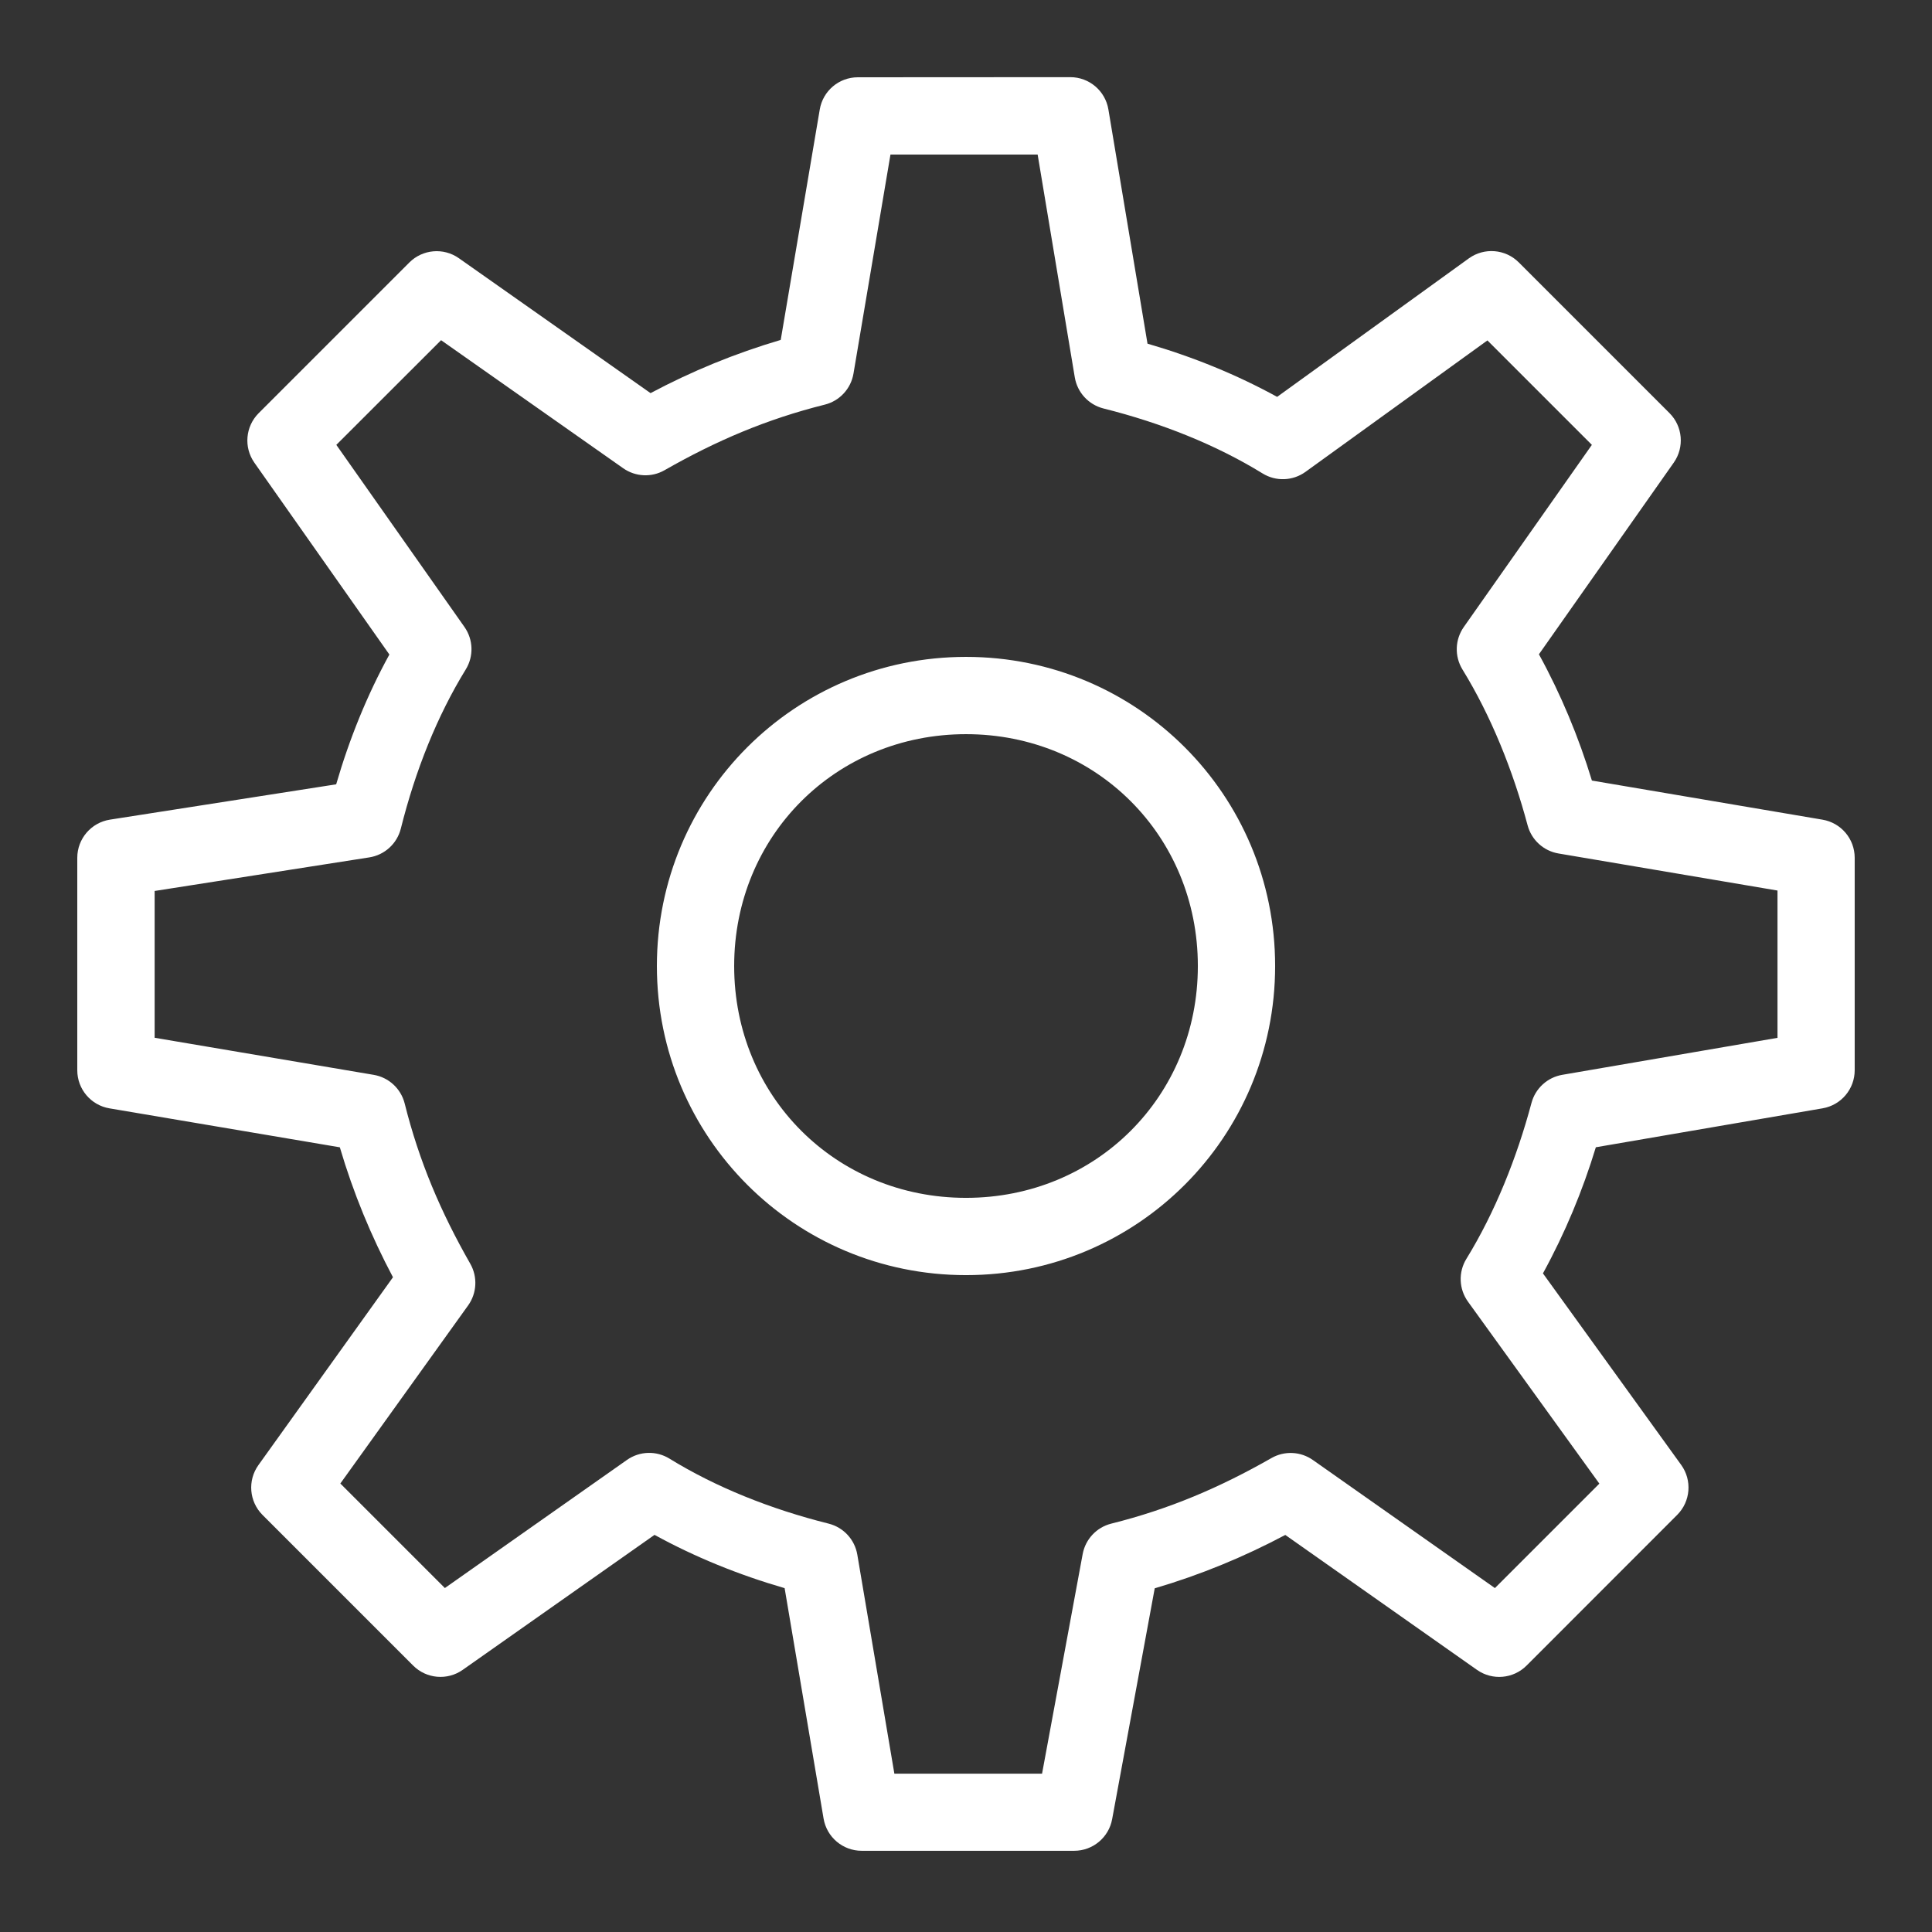 <svg xmlns="http://www.w3.org/2000/svg" xmlns:xlink="http://www.w3.org/1999/xlink" viewBox="0,0,255.998,255.998" width="50px" height="50px" fill-rule="nonzero"><rect x="0" y="0" width="255.998" height="255.998" fill="#333333" stroke="none"/><g fill="#ffffff" fill-rule="nonzero" stroke="none" stroke-width="1" stroke-linecap="butt" stroke-linejoin="miter" stroke-miterlimit="10" stroke-dasharray="" stroke-dashoffset="0" font-family="none" font-weight="none" font-size="none" text-anchor="none" style="mix-blend-mode: normal"><g transform="scale(5.12,5.12)"><path d="M22.199,2c-0.488,0.001 -0.903,0.353 -0.984,0.834l-1.01,5.963c-1.189,0.351 -2.302,0.81 -3.369,1.377l-4.961,-3.492c-0.397,-0.279 -0.938,-0.232 -1.281,0.111l-3.9,3.9c-0.343,0.343 -0.39,0.884 -0.111,1.281l3.494,4.965c-0.573,1.044 -1.031,2.17 -1.377,3.359l-5.854,0.914c-0.486,0.076 -0.845,0.494 -0.846,0.986v5.5c-0,0.488 0.352,0.905 0.834,0.986l5.961,1.008c0.35,1.188 0.81,2.297 1.375,3.363l-3.482,4.861c-0.285,0.398 -0.24,0.943 0.105,1.289l3.9,3.9c0.343,0.343 0.884,0.39 1.281,0.111l4.965,-3.494c1.046,0.574 2.175,1.033 3.367,1.379l1.008,5.963c0.081,0.481 0.498,0.834 0.986,0.834h5.5c0.482,-0 0.895,-0.345 0.982,-0.818l1.102,-5.975c1.193,-0.351 2.308,-0.813 3.379,-1.381l4.961,3.492c0.398,0.28 0.939,0.233 1.283,-0.111l3.898,-3.9c0.347,-0.347 0.391,-0.895 0.104,-1.293l-3.578,-4.957c0.569,-1.038 1.026,-2.136 1.369,-3.264l5.869,-1.008c0.48,-0.083 0.83,-0.499 0.83,-0.986v-5.5c-0.001,-0.488 -0.353,-0.903 -0.834,-0.984l-5.967,-1.012c-0.344,-1.129 -0.801,-2.229 -1.371,-3.268l3.49,-4.961c0.279,-0.397 0.232,-0.938 -0.111,-1.281l-3.9,-3.9c-0.347,-0.347 -0.895,-0.391 -1.293,-0.104l-4.961,3.584c-1.043,-0.572 -2.167,-1.032 -3.355,-1.377l-1.012,-6.061c-0.08,-0.482 -0.497,-0.836 -0.986,-0.836zM23.045,4h3.809l0.961,5.764c0.065,0.393 0.356,0.709 0.742,0.807c1.514,0.379 2.921,0.945 4.119,1.682c0.344,0.212 0.782,0.195 1.109,-0.041l4.709,-3.402l2.703,2.703l-3.314,4.713c-0.23,0.327 -0.244,0.759 -0.035,1.1c0.737,1.198 1.307,2.613 1.686,4.033c0.101,0.379 0.414,0.664 0.801,0.729l5.666,0.959v3.812l-5.57,0.957c-0.385,0.066 -0.696,0.351 -0.797,0.729c-0.379,1.42 -0.947,2.836 -1.684,4.033c-0.212,0.344 -0.195,0.782 0.041,1.109l3.4,4.709l-2.703,2.703l-4.713,-3.316c-0.317,-0.222 -0.734,-0.241 -1.07,-0.049c-1.338,0.764 -2.642,1.321 -4.146,1.697c-0.38,0.095 -0.669,0.404 -0.74,0.789l-1.051,5.682h-3.822l-0.959,-5.668c-0.066,-0.391 -0.357,-0.706 -0.742,-0.803c-1.514,-0.379 -2.921,-0.945 -4.119,-1.682c-0.34,-0.21 -0.773,-0.197 -1.1,0.033l-4.713,3.316l-2.705,-2.705l3.307,-4.609c0.228,-0.318 0.249,-0.74 0.055,-1.08c-0.764,-1.338 -1.321,-2.642 -1.697,-4.146c-0.097,-0.385 -0.413,-0.677 -0.805,-0.742l-5.666,-0.959v-3.799l5.555,-0.869c0.397,-0.062 0.718,-0.355 0.816,-0.744c0.379,-1.514 0.943,-2.921 1.68,-4.119c0.21,-0.34 0.197,-0.773 -0.033,-1.1l-3.316,-4.713l2.711,-2.709l4.713,3.314c0.317,0.223 0.734,0.243 1.07,0.051c1.338,-0.764 2.642,-1.321 4.146,-1.697c0.386,-0.096 0.678,-0.412 0.744,-0.805zM25,17c-4.43,0 -8,3.57 -8,8c0,4.43 3.57,8 8,8c4.43,0 8,-3.57 8,-8c0,-4.43 -3.57,-8 -8,-8zM25,19c3.37,0 6,2.63 6,6c0,3.37 -2.63,6 -6,6c-3.37,0 -6,-2.63 -6,-6c0,-3.37 2.63,-6 6,-6z"></path></g></g></svg>